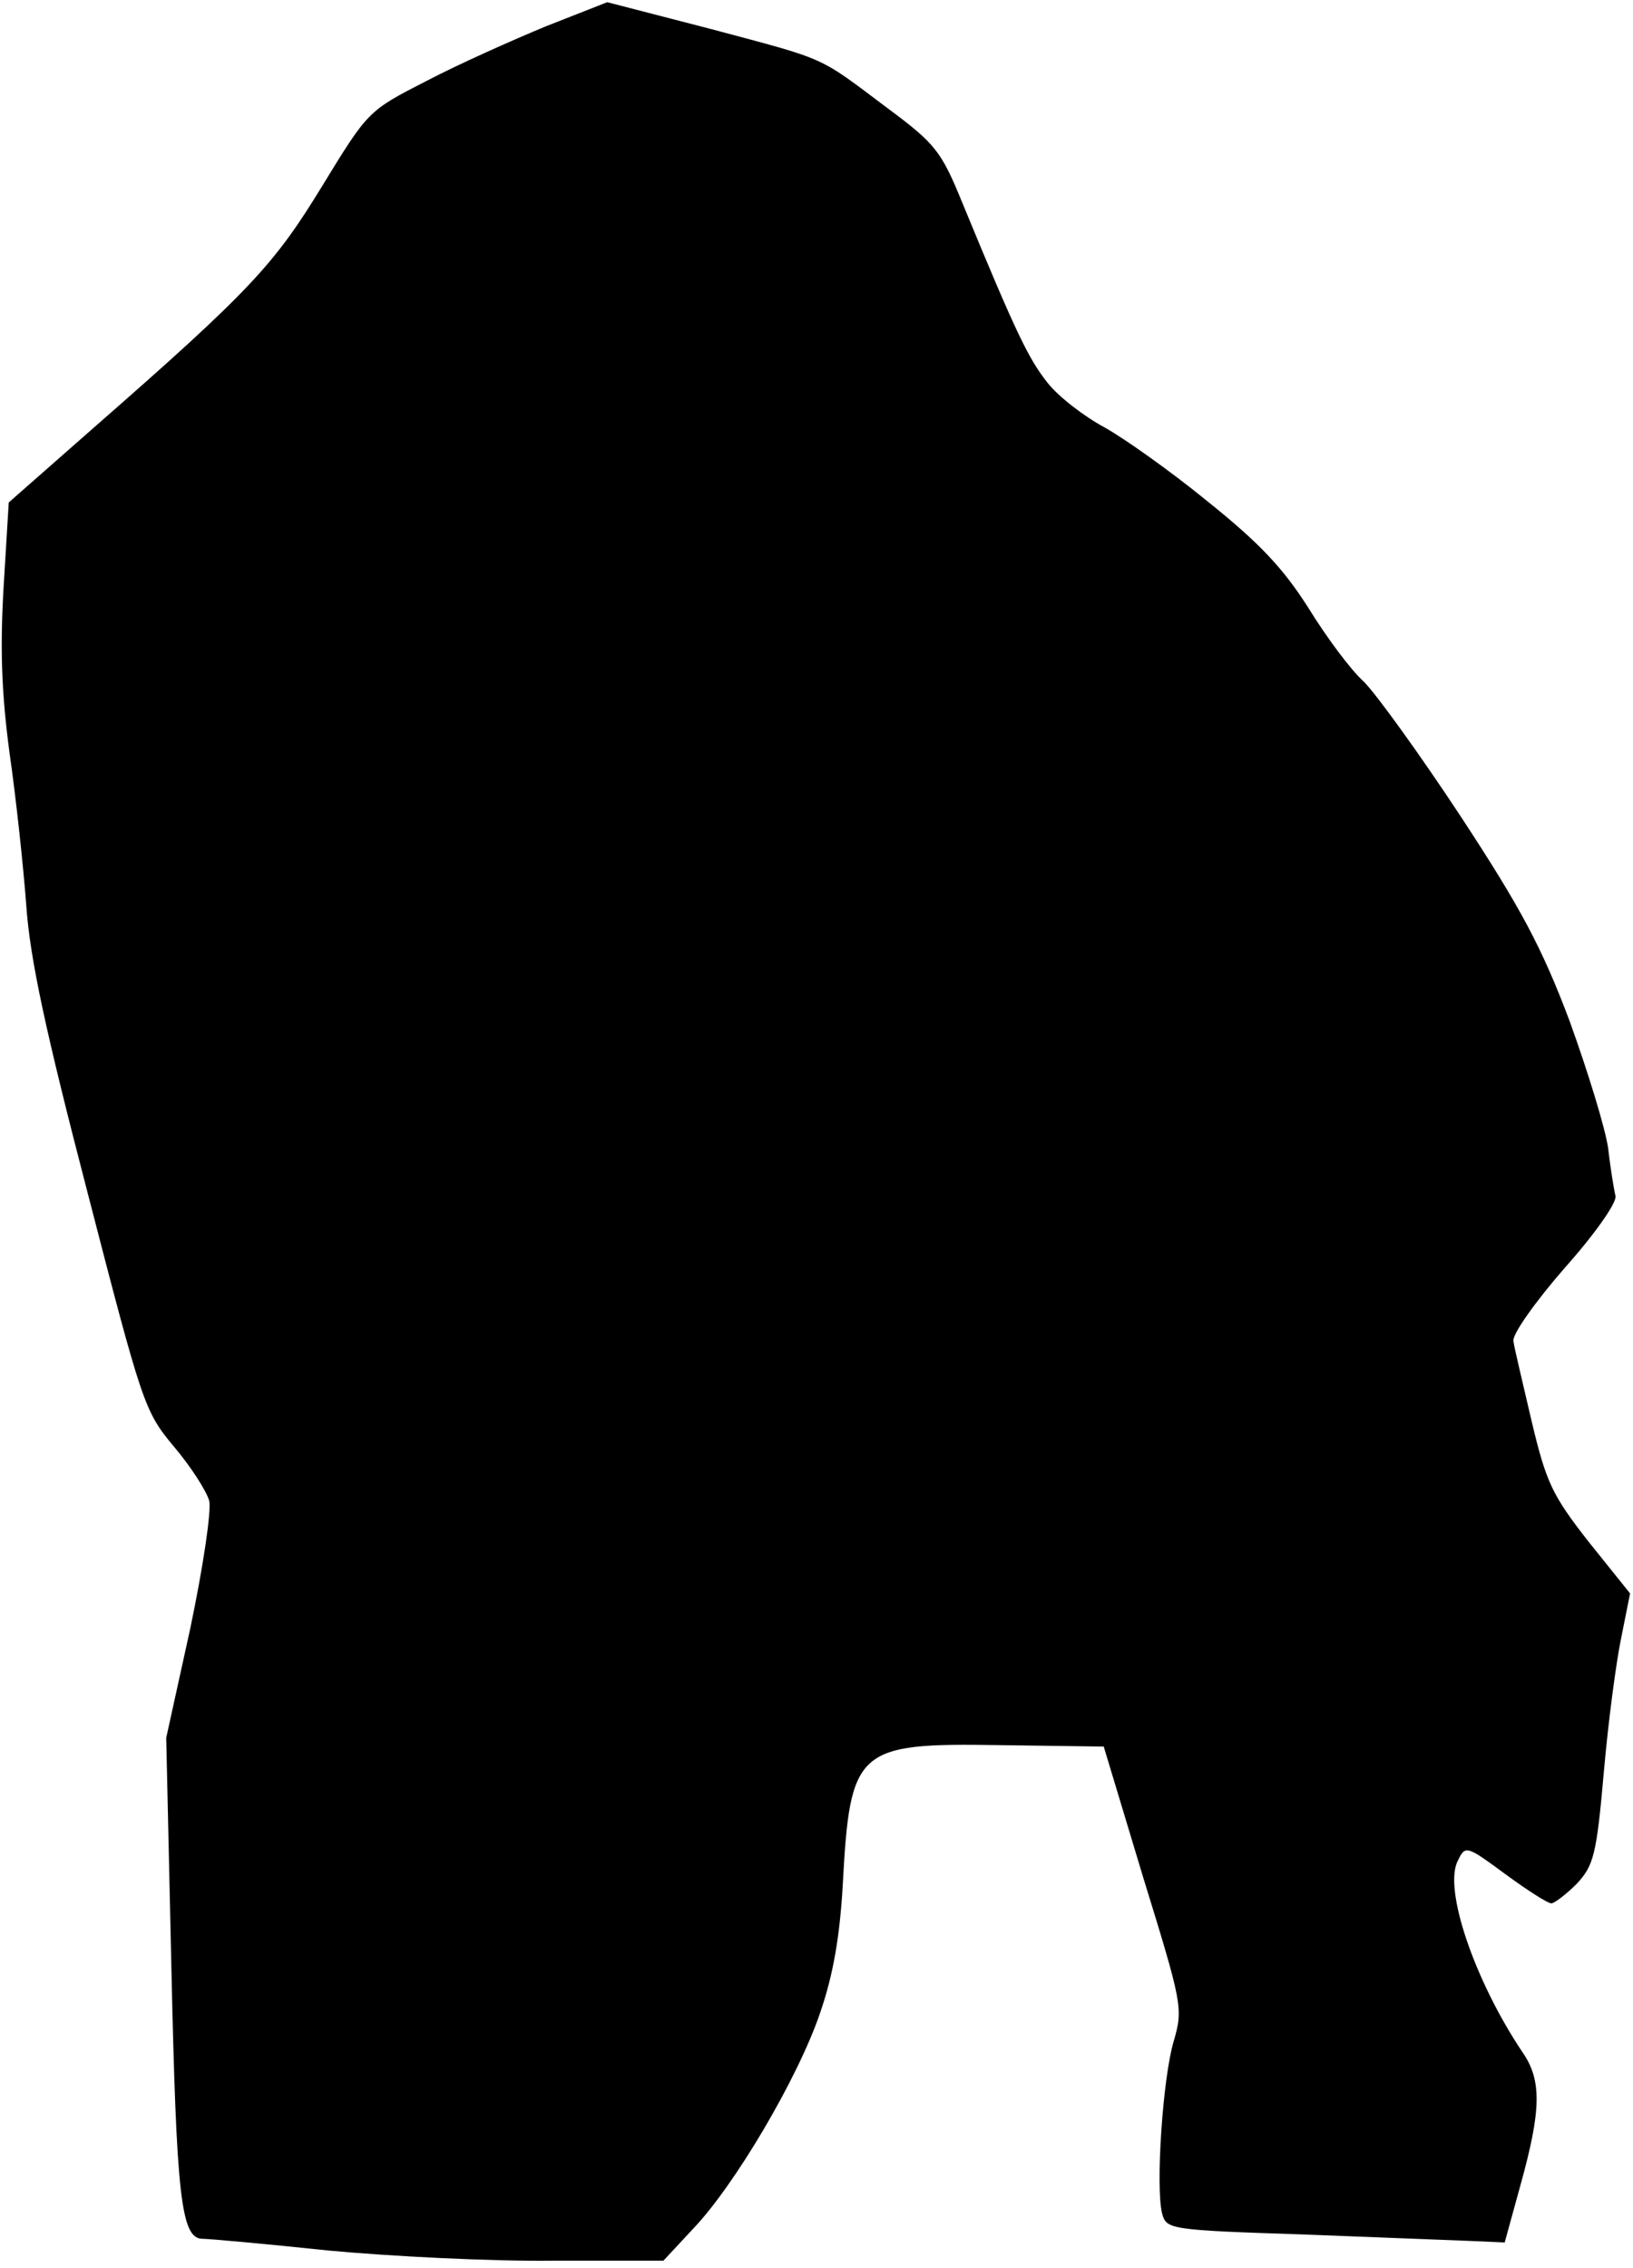 <?xml version="1.0" standalone="no"?>
<!DOCTYPE svg PUBLIC "-//W3C//DTD SVG 20010904//EN"
 "http://www.w3.org/TR/2001/REC-SVG-20010904/DTD/svg10.dtd">
<svg version="1.0" xmlns="http://www.w3.org/2000/svg"
 width="224pt" height="311pt" viewBox="0 0 224 311"
 preserveAspectRatio="xMidYMid meet">
<g transform="translate(0,311) scale(0.1,-0.1)"
fill="#000000" stroke="none">
<path fill="#000000" stroke="none" d="M749 3074 c-46 -19 -120 -52 -164 -75
-80 -41 -80 -41 -143 -144 -66 -108 -98 -143 -314 -332 l-116 -102 -7 -115
c-5 -85 -3 -145 8 -228 9 -62 19 -156 23 -209 5 -73 26 -171 84 -394 75 -290
78 -300 118 -348 23 -27 45 -61 49 -75 3 -14 -8 -89 -26 -175 l-33 -150 7
-311 c7 -318 13 -376 43 -376 9 0 87 -7 172 -16 85 -8 224 -15 307 -14 l153 0
40 43 c57 59 145 208 175 297 18 52 27 105 31 175 10 187 19 195 213 192 l145
-2 54 -179 c54 -175 55 -180 42 -225 -15 -50 -25 -199 -16 -236 6 -22 9 -23
193 -29 104 -4 208 -8 232 -9 l45 -2 22 80 c28 101 29 142 3 180 -66 98 -110
226 -89 264 10 21 12 20 65 -19 30 -22 58 -40 63 -40 4 0 20 12 35 27 23 25
27 39 37 153 6 69 17 152 24 185 l12 60 -57 71 c-50 64 -58 81 -78 165 -12 52
-24 101 -25 110 -2 9 30 54 70 100 42 47 72 90 70 99 -2 8 -7 38 -10 65 -4 28
-28 106 -53 175 -38 101 -67 155 -149 280 -56 85 -116 168 -133 185 -18 16
-52 62 -76 101 -35 55 -67 89 -138 146 -50 41 -115 87 -142 102 -28 15 -63 42
-78 61 -26 33 -42 65 -117 247 -29 71 -37 81 -103 130 -96 72 -80 65 -241 108
l-143 37 -84 -33z"/>
</g>
</svg>

